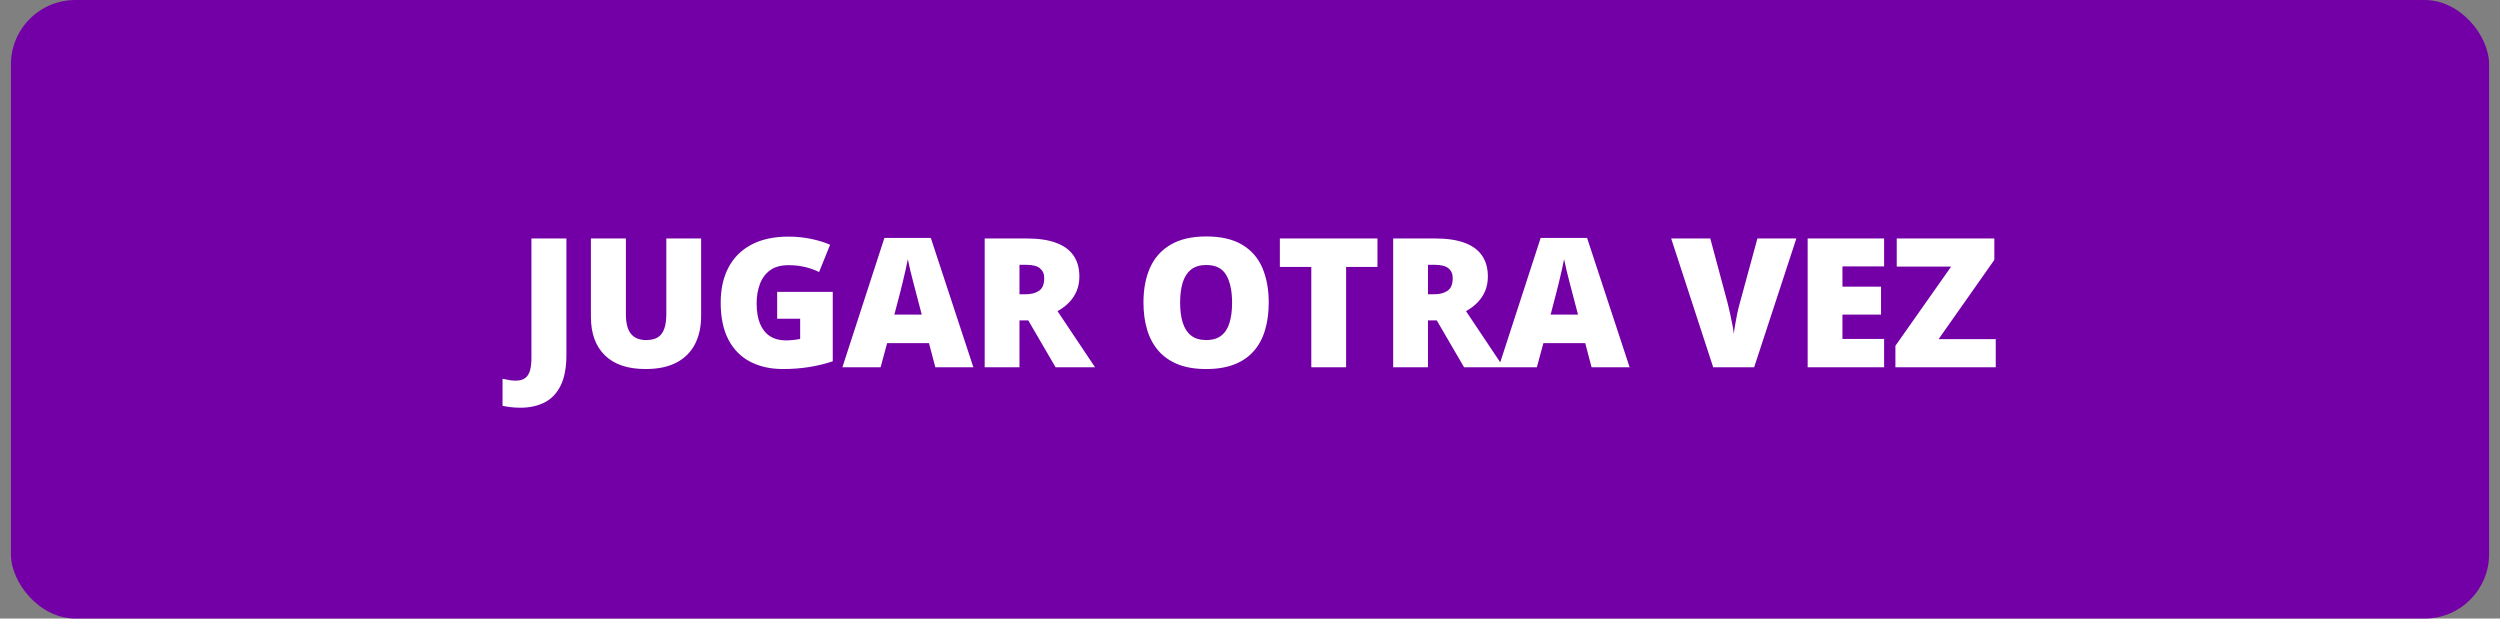 <svg width="194" height="48" viewBox="0 0 194 48" fill="none" xmlns="http://www.w3.org/2000/svg">
<rect x="0" y="0" width="194" height="48" fill="#808080" stroke="none"/>
<g clip-path="url(#clip0_14339_226)">
<rect x="0.847" width="192.307" height="48" rx="5" fill="#7300A6"/>
<path d="M40.398 31.638C40.093 31.638 39.826 31.622 39.598 31.59C39.366 31.562 39.166 31.531 38.997 31.494V29.395C39.143 29.423 39.298 29.453 39.462 29.484C39.626 29.521 39.803 29.539 39.995 29.539C40.319 29.539 40.569 29.473 40.747 29.341C40.929 29.209 41.057 29.01 41.13 28.746C41.203 28.482 41.239 28.151 41.239 27.755V18.506H43.953V27.523C43.953 28.525 43.803 29.327 43.502 29.929C43.201 30.53 42.784 30.965 42.251 31.234C41.718 31.503 41.1 31.638 40.398 31.638ZM54.407 18.506V24.521C54.407 25.36 54.247 26.089 53.928 26.709C53.609 27.324 53.131 27.8 52.493 28.138C51.855 28.47 51.055 28.637 50.093 28.637C48.717 28.637 47.667 28.284 46.942 27.577C46.218 26.871 45.855 25.873 45.855 24.583V18.506H48.569V24.371C48.569 25.078 48.701 25.59 48.965 25.909C49.23 26.228 49.62 26.388 50.135 26.388C50.504 26.388 50.804 26.319 51.037 26.183C51.269 26.041 51.438 25.82 51.543 25.52C51.652 25.219 51.707 24.831 51.707 24.357V18.506H54.407ZM60.308 22.648H64.622V28.035C64.107 28.213 63.517 28.359 62.851 28.473C62.186 28.582 61.489 28.637 60.76 28.637C59.798 28.637 58.955 28.45 58.23 28.076C57.505 27.703 56.94 27.135 56.535 26.374C56.129 25.608 55.926 24.642 55.926 23.476C55.926 22.427 56.127 21.523 56.528 20.762C56.929 19.996 57.519 19.406 58.298 18.991C59.082 18.572 60.042 18.362 61.176 18.362C61.801 18.362 62.393 18.422 62.954 18.54C63.514 18.659 64.002 18.809 64.417 18.991L63.562 21.11C63.202 20.933 62.828 20.8 62.441 20.714C62.054 20.623 61.637 20.577 61.19 20.577C60.593 20.577 60.112 20.712 59.748 20.98C59.388 21.249 59.126 21.609 58.962 22.061C58.797 22.507 58.715 23.002 58.715 23.544C58.715 24.164 58.802 24.688 58.975 25.116C59.153 25.54 59.41 25.864 59.748 26.087C60.09 26.306 60.502 26.415 60.985 26.415C61.145 26.415 61.338 26.404 61.566 26.381C61.798 26.358 61.974 26.331 62.093 26.299V24.733H60.308V22.648ZM72.581 28.5L72.088 26.627H68.841L68.336 28.5H65.369L68.629 18.465H72.232L75.534 28.5H72.581ZM71.528 24.412L71.097 22.771C71.052 22.594 70.986 22.341 70.899 22.013C70.812 21.68 70.726 21.338 70.639 20.987C70.557 20.632 70.493 20.34 70.448 20.112C70.407 20.34 70.348 20.623 70.27 20.96C70.197 21.293 70.12 21.623 70.038 21.951C69.96 22.279 69.892 22.553 69.833 22.771L69.402 24.412H71.528ZM79.685 18.506C80.592 18.506 81.346 18.617 81.948 18.841C82.549 19.06 83.001 19.388 83.301 19.825C83.607 20.263 83.759 20.807 83.759 21.459C83.759 21.865 83.691 22.234 83.554 22.566C83.418 22.899 83.222 23.198 82.966 23.462C82.716 23.722 82.415 23.95 82.064 24.145L84.976 28.5H81.914L79.794 24.863H79.111V28.5H76.411V18.506H79.685ZM79.644 20.55H79.111V22.833H79.617C80.031 22.833 80.371 22.742 80.635 22.56C80.9 22.377 81.032 22.051 81.032 21.582C81.032 21.259 80.922 21.006 80.704 20.823C80.485 20.641 80.132 20.55 79.644 20.55ZM98.454 23.489C98.454 24.259 98.36 24.961 98.173 25.595C97.991 26.224 97.704 26.766 97.312 27.222C96.92 27.677 96.416 28.028 95.801 28.274C95.186 28.516 94.45 28.637 93.593 28.637C92.755 28.637 92.028 28.516 91.413 28.274C90.802 28.028 90.298 27.68 89.902 27.229C89.505 26.773 89.211 26.228 89.02 25.595C88.829 24.961 88.733 24.255 88.733 23.476C88.733 22.436 88.904 21.534 89.246 20.769C89.592 19.998 90.125 19.404 90.845 18.984C91.565 18.561 92.486 18.349 93.607 18.349C94.746 18.349 95.671 18.561 96.382 18.984C97.098 19.408 97.622 20.005 97.955 20.775C98.287 21.546 98.454 22.45 98.454 23.489ZM91.577 23.489C91.577 24.091 91.645 24.608 91.782 25.041C91.918 25.474 92.135 25.807 92.431 26.039C92.727 26.271 93.115 26.388 93.593 26.388C94.09 26.388 94.484 26.271 94.776 26.039C95.072 25.807 95.284 25.474 95.412 25.041C95.544 24.608 95.61 24.091 95.61 23.489C95.61 22.587 95.46 21.874 95.159 21.35C94.858 20.826 94.341 20.564 93.607 20.564C93.119 20.564 92.725 20.682 92.424 20.919C92.128 21.156 91.912 21.493 91.775 21.931C91.643 22.368 91.577 22.888 91.577 23.489ZM104.458 28.5H101.757V20.714H99.317V18.506H106.891V20.714H104.458V28.5ZM111.384 18.506C112.291 18.506 113.045 18.617 113.647 18.841C114.248 19.06 114.7 19.388 115 19.825C115.306 20.263 115.458 20.807 115.458 21.459C115.458 21.865 115.39 22.234 115.253 22.566C115.117 22.899 114.921 23.198 114.665 23.462C114.415 23.722 114.114 23.95 113.763 24.145L116.675 28.5H113.613L111.494 24.863H110.81V28.5H108.11V18.506H111.384ZM111.343 20.55H110.81V22.833H111.316C111.731 22.833 112.07 22.742 112.334 22.56C112.599 22.377 112.731 22.051 112.731 21.582C112.731 21.259 112.622 21.006 112.403 20.823C112.184 20.641 111.831 20.55 111.343 20.55ZM123.506 28.5L123.014 26.627H119.767L119.261 28.5H116.294L119.555 18.465H123.158L126.459 28.5H123.506ZM122.454 24.412L122.023 22.771C121.977 22.594 121.911 22.341 121.825 22.013C121.738 21.68 121.651 21.338 121.565 20.987C121.483 20.632 121.419 20.34 121.373 20.112C121.332 20.34 121.273 20.623 121.196 20.96C121.123 21.293 121.045 21.623 120.963 21.951C120.886 22.279 120.817 22.553 120.758 22.771L120.328 24.412H122.454ZM139.397 18.506L136.122 28.5H132.944L129.683 18.506H132.718L134.078 23.571C134.129 23.763 134.186 24.009 134.249 24.31C134.318 24.606 134.379 24.902 134.434 25.198C134.493 25.494 134.53 25.736 134.543 25.923C134.562 25.736 134.596 25.497 134.646 25.205C134.696 24.913 134.751 24.622 134.81 24.33C134.874 24.034 134.933 23.79 134.988 23.599L136.375 18.506H139.397ZM146.207 28.5H140.274V18.506H146.207V20.673H142.974V22.245H145.968V24.412H142.974V26.299H146.207V28.5ZM154.87 28.5H147.084V26.832L151.411 20.686H147.187V18.506H154.761V20.167L150.434 26.319H154.87V28.5Z" fill="white"/>
</g>
<defs>
<clipPath id="clip0_14339_226">
<rect x="0.847" width="192.307" height="48" rx="5" fill="white"/>
</clipPath>
</defs>
</svg>
